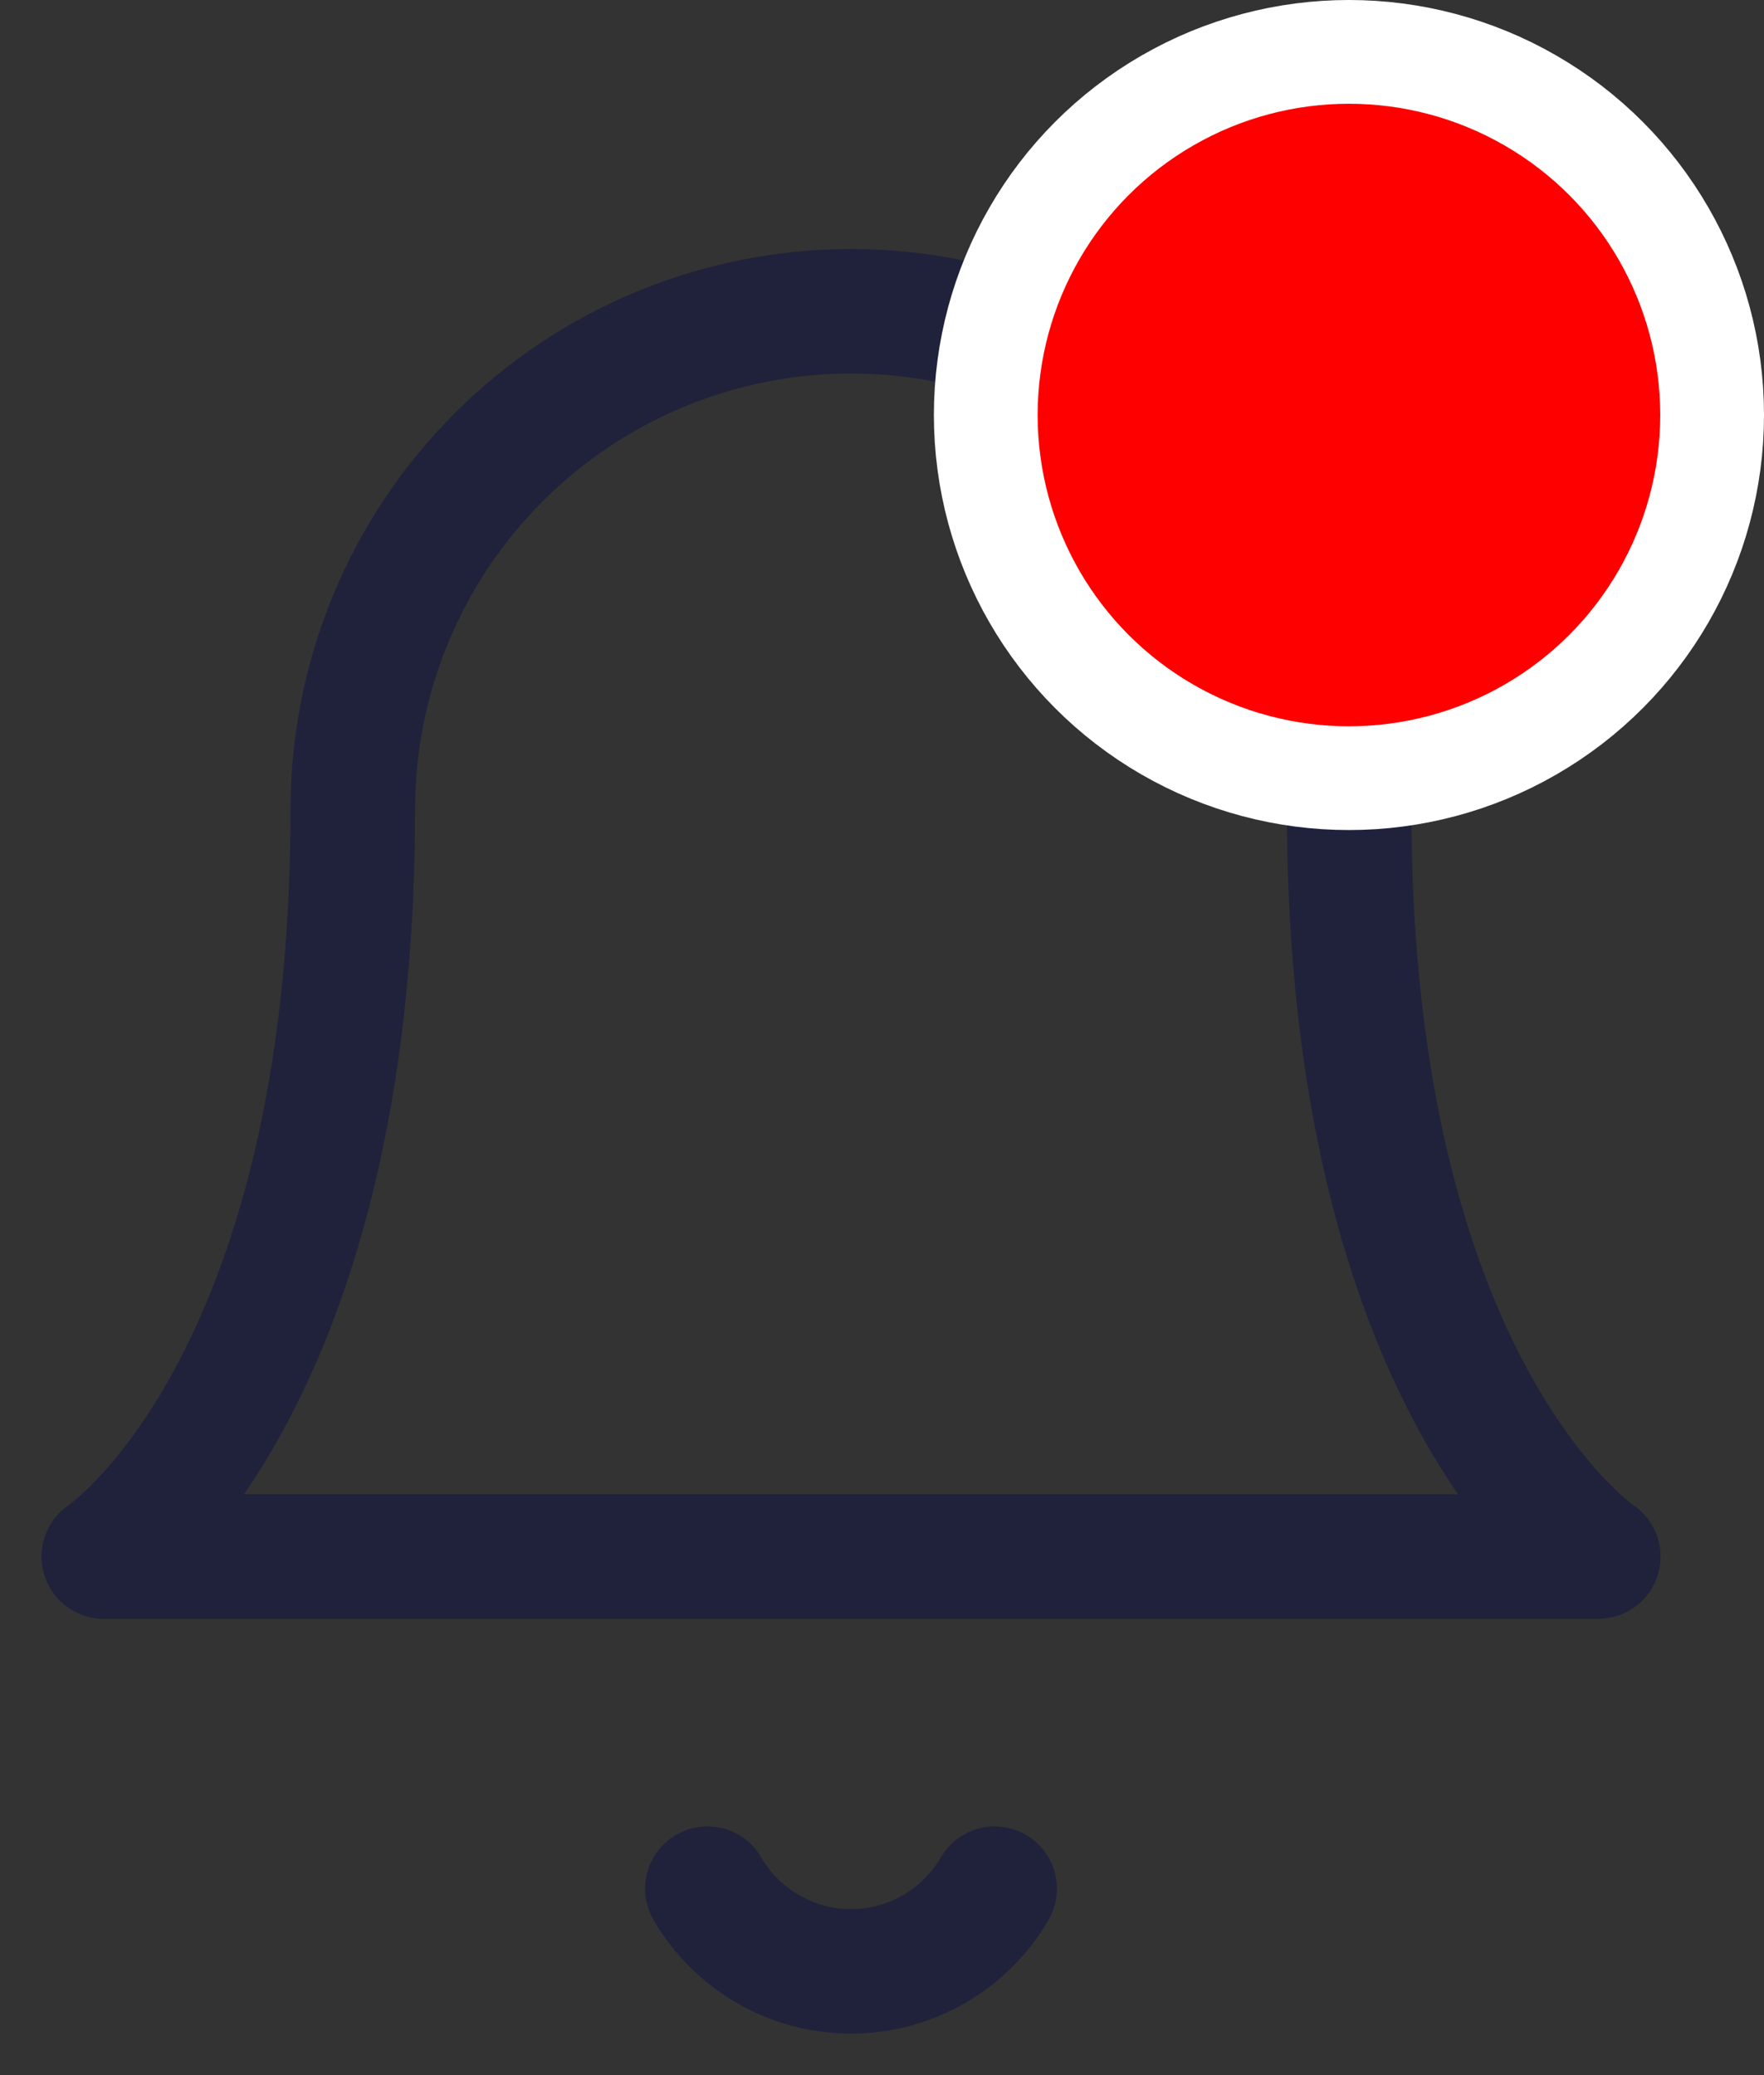 <svg width="17" height="20" viewBox="0 0 17 20" fill="none" xmlns="http://www.w3.org/2000/svg">
<rect x="0" y="0" width="17" height="20" fill="#333333" stroke="none"/>
<path d="M13.002 7.801C13.002 6.528 12.496 5.306 11.596 4.406C10.696 3.506 9.475 3 8.201 3C6.928 3 5.707 3.506 4.807 4.406C3.906 5.306 3.4 6.528 3.4 7.801C3.4 13.402 1 15.002 1 15.002H15.403C15.403 15.002 13.002 13.402 13.002 7.801Z" stroke="#090F47" stroke-opacity="0.45" stroke-width="1.2" stroke-linecap="round" stroke-linejoin="round"/>
<path d="M9.586 18.203C9.445 18.445 9.243 18.646 9 18.786C8.757 18.926 8.482 19 8.201 19C7.921 19 7.645 18.926 7.403 18.786C7.16 18.646 6.958 18.445 6.817 18.203" stroke="#090F47" stroke-opacity="0.45" stroke-width="1.2" stroke-linecap="round" stroke-linejoin="round"/>
<circle cx="13" cy="4" r="3.5" fill="#FF0000" stroke="white"/>
</svg>

